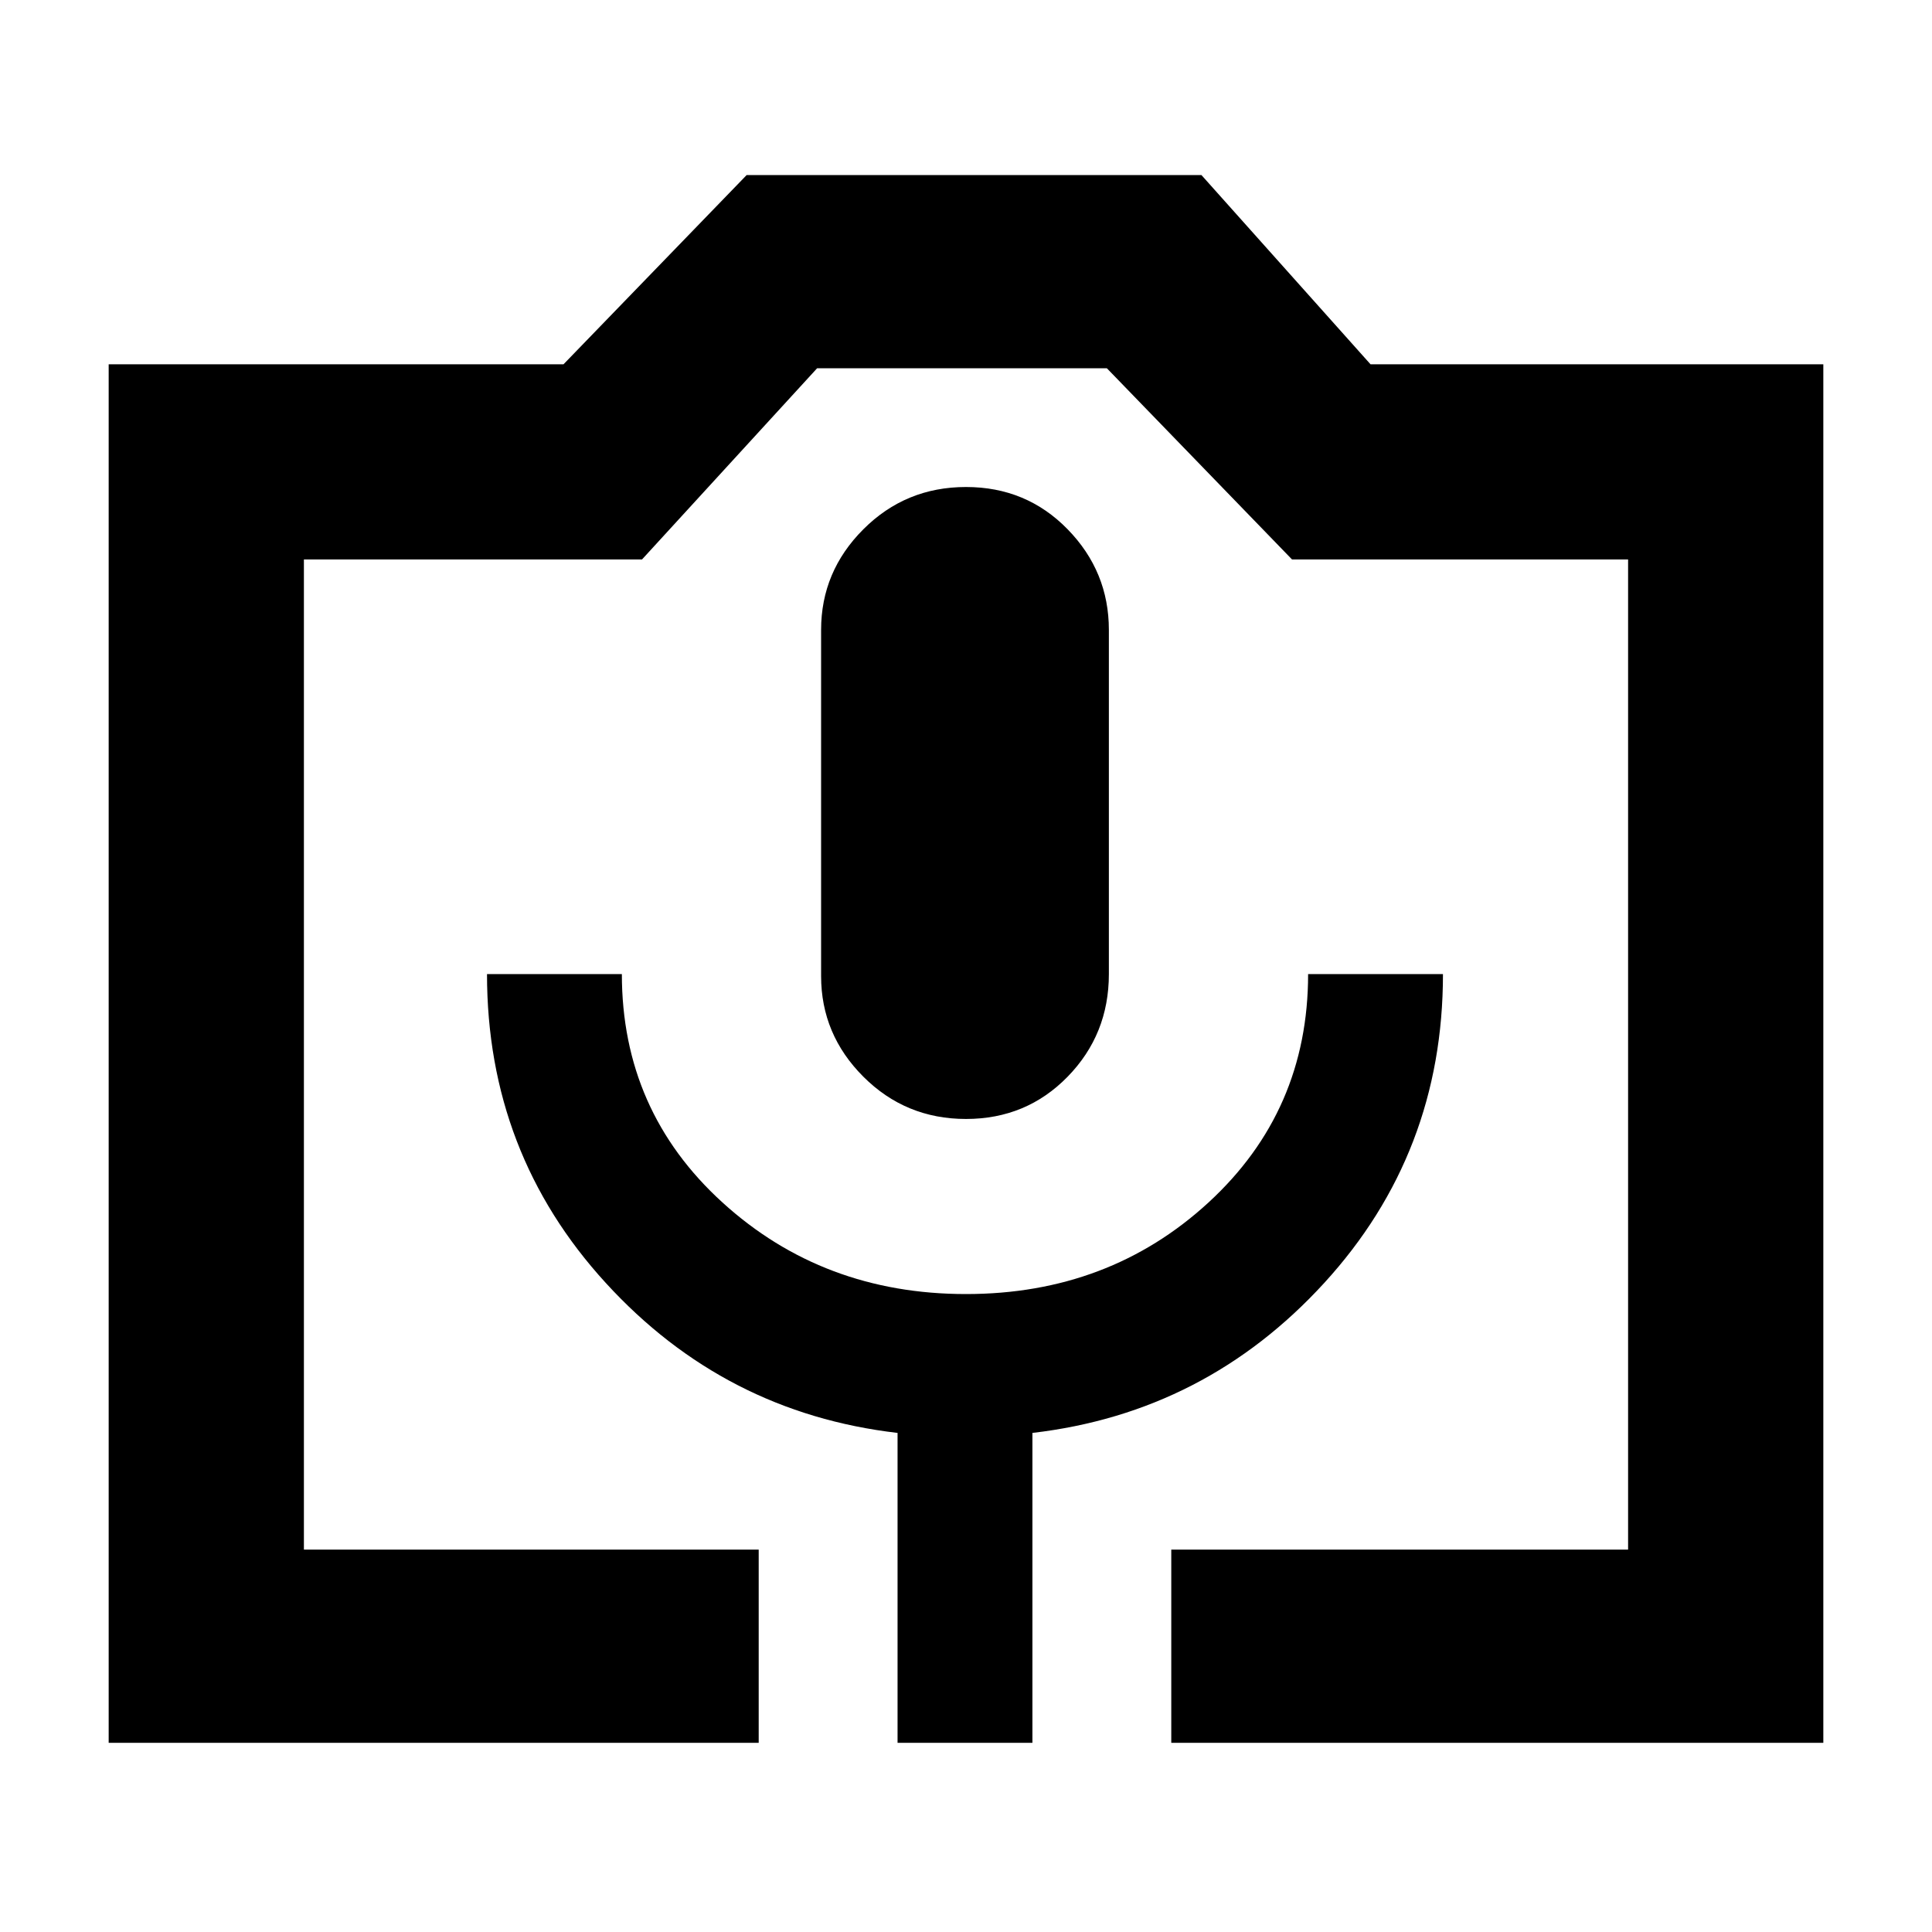 <svg xmlns="http://www.w3.org/2000/svg" height="40" width="40"><path d="M15.708 36.083H2.25V7.542h9.417l3.791-3.917h9.417l3.5 3.917h9.375v28.541h-13.5v-4h9.458v-20.5H26.75l-3.833-3.958h-6l-3.625 3.958h-7v20.5h9.416Zm2.875 0h2.792v-6.416q3.583-.417 6.042-3.105 2.458-2.687 2.458-6.395h-2.792q0 2.833-2.062 4.729-2.063 1.896-5.021 1.896-2.958 0-5.042-1.896-2.083-1.896-2.083-4.729h-2.792q0 3.708 2.459 6.395Q15 29.25 18.583 29.667ZM20 23.167q1.25 0 2.104-.875.854-.875.854-2.125v-7.125q0-1.209-.854-2.084T20 10.083q-1.25 0-2.125.875T17 13.042v7.166q0 1.209.875 2.084t2.125.875ZM6.292 32.083H33.708 6.292Z"/></svg>